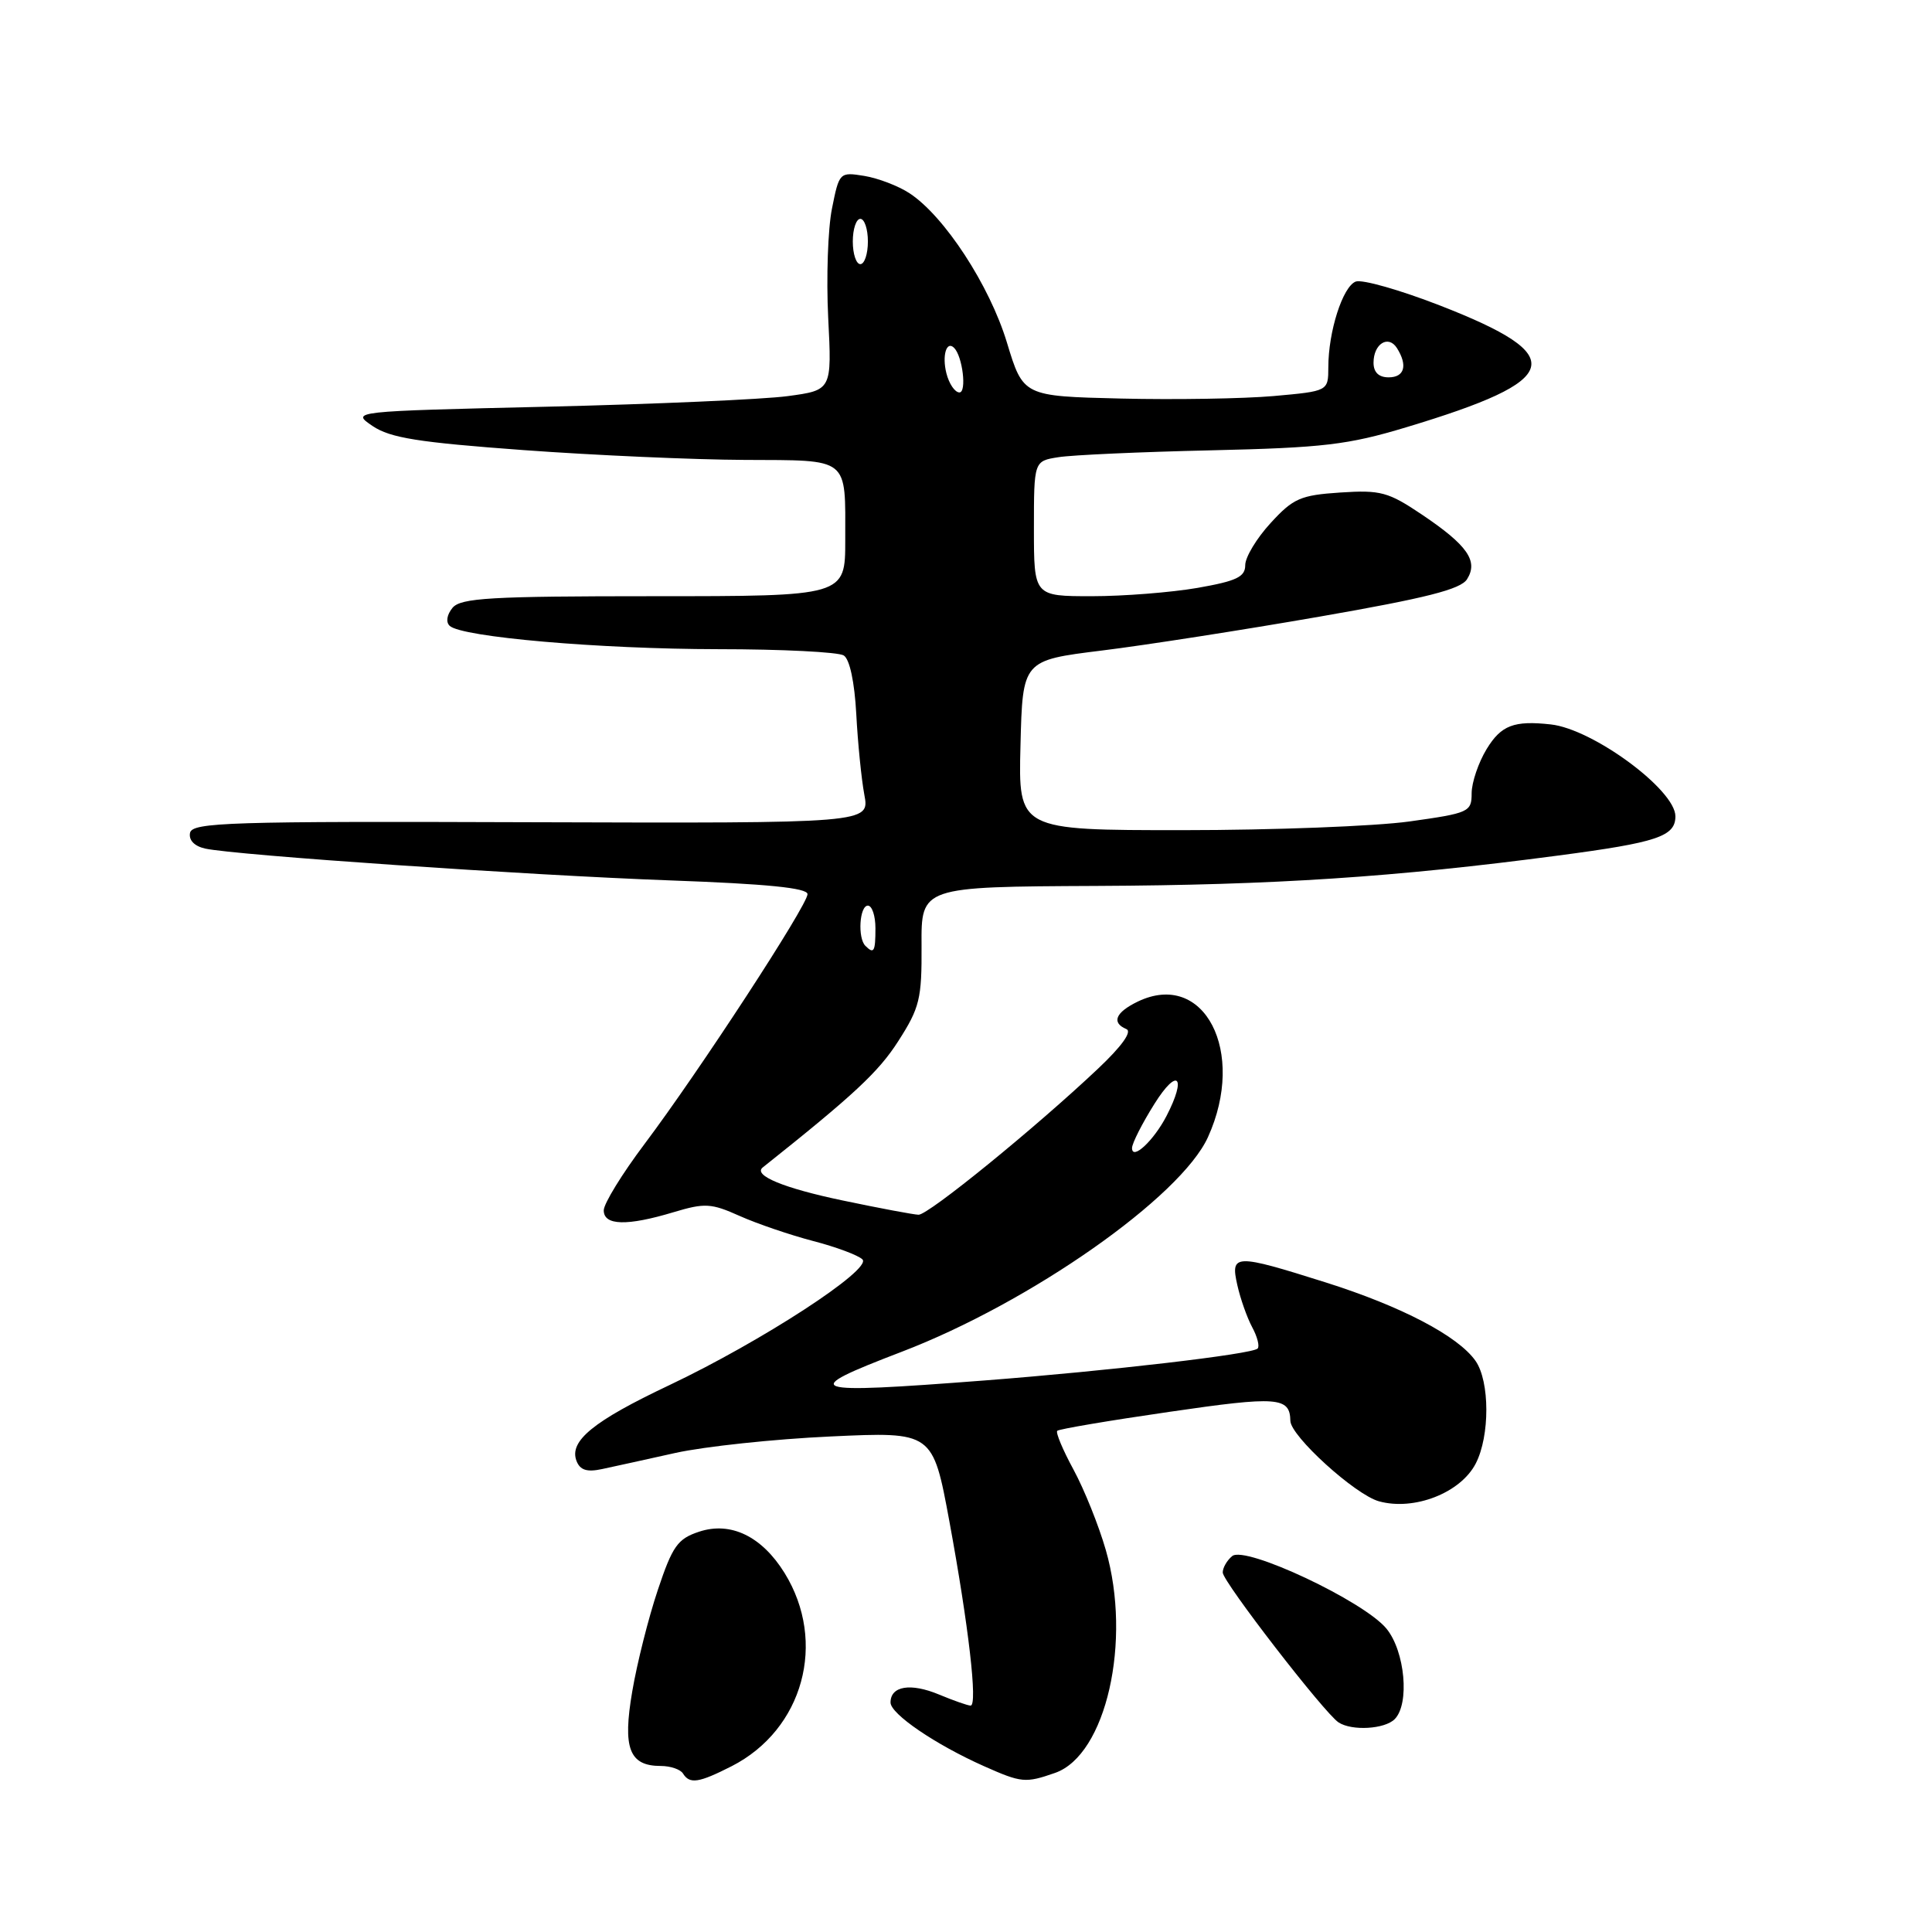 <?xml version="1.0" encoding="UTF-8" standalone="no"?>
<!DOCTYPE svg PUBLIC "-//W3C//DTD SVG 1.1//EN" "http://www.w3.org/Graphics/SVG/1.1/DTD/svg11.dtd" >
<svg xmlns="http://www.w3.org/2000/svg" xmlns:xlink="http://www.w3.org/1999/xlink" version="1.1" viewBox="0 0 256 256">
 <g >
 <path fill="currentColor"
d=" M 96.95 234.03 C 106.44 229.18 109.62 217.59 103.96 208.43 C 100.95 203.57 96.82 201.57 92.63 202.96 C 89.79 203.90 89.11 204.85 87.16 210.69 C 85.93 214.36 84.41 220.39 83.78 224.10 C 82.48 231.66 83.37 234.00 87.56 234.00 C 88.84 234.00 90.16 234.45 90.50 235.00 C 91.39 236.43 92.58 236.25 96.95 234.03 Z  M 139.80 234.92 C 146.56 232.56 150.00 217.44 146.52 205.37 C 145.59 202.14 143.67 197.36 142.25 194.74 C 140.83 192.13 139.86 189.81 140.09 189.59 C 140.31 189.36 146.99 188.23 154.93 187.08 C 169.31 184.98 170.92 185.10 170.98 188.27 C 171.02 190.30 179.57 198.06 182.72 198.93 C 187.38 200.22 193.53 197.82 195.54 193.93 C 197.43 190.28 197.41 183.04 195.52 180.33 C 193.21 177.03 185.70 173.10 175.67 169.93 C 163.60 166.12 163.02 166.14 163.95 170.27 C 164.35 172.07 165.24 174.59 165.92 175.86 C 166.61 177.13 166.93 178.41 166.64 178.69 C 165.90 179.44 146.99 181.64 130.44 182.92 C 106.61 184.75 105.64 184.42 119.50 179.11 C 136.53 172.59 156.45 158.62 160.06 150.68 C 165.20 139.36 159.55 128.48 150.75 132.72 C 147.80 134.15 147.24 135.51 149.25 136.36 C 150.04 136.68 148.65 138.63 145.50 141.60 C 137.17 149.47 123.00 161.00 121.71 160.96 C 121.05 160.94 116.52 160.09 111.66 159.07 C 103.86 157.44 99.74 155.74 101.07 154.69 C 113.15 145.08 116.41 142.04 119.01 137.98 C 121.87 133.53 122.15 132.36 122.11 125.29 C 122.06 117.50 122.06 117.50 145.28 117.39 C 168.83 117.28 184.81 116.23 206.50 113.36 C 219.61 111.63 222.00 110.83 222.00 108.16 C 222.00 104.66 211.07 96.60 205.49 95.99 C 200.61 95.45 198.91 96.10 196.99 99.25 C 195.90 101.04 195.01 103.67 195.00 105.10 C 195.00 107.59 194.67 107.74 186.75 108.85 C 182.21 109.48 168.70 110.00 156.72 110.00 C 134.93 110.00 134.93 110.00 135.22 98.75 C 135.50 87.50 135.50 87.50 146.00 86.20 C 151.78 85.49 164.78 83.46 174.89 81.70 C 188.96 79.25 193.55 78.09 194.39 76.75 C 195.91 74.34 194.45 72.25 188.42 68.19 C 183.96 65.19 182.95 64.91 177.61 65.26 C 172.32 65.61 171.36 66.03 168.36 69.31 C 166.51 71.32 165.00 73.83 165.00 74.88 C 165.00 76.45 163.85 76.99 158.67 77.90 C 155.19 78.50 148.89 79.00 144.67 79.00 C 137.00 79.00 137.00 79.00 137.00 70.05 C 137.00 61.09 137.00 61.09 140.25 60.58 C 142.04 60.29 151.15 59.88 160.50 59.67 C 175.32 59.33 178.63 58.94 186.32 56.62 C 207.16 50.35 208.04 47.20 190.83 40.49 C 185.51 38.42 180.48 36.99 179.64 37.31 C 177.92 37.97 176.01 43.93 176.01 48.66 C 176.00 51.83 176.00 51.83 168.75 52.48 C 164.76 52.83 155.67 52.98 148.54 52.81 C 135.58 52.50 135.58 52.50 133.42 45.38 C 131.12 37.80 125.13 28.63 120.52 25.61 C 119.05 24.64 116.35 23.61 114.53 23.31 C 111.25 22.78 111.20 22.83 110.24 27.64 C 109.70 30.31 109.48 36.82 109.74 42.10 C 110.23 51.70 110.23 51.70 104.36 52.49 C 101.14 52.92 86.80 53.55 72.50 53.89 C 46.50 54.50 46.50 54.50 49.37 56.45 C 51.71 58.03 55.44 58.62 69.37 59.64 C 78.79 60.33 91.96 60.91 98.64 60.94 C 112.70 61.01 112.00 60.45 112.00 71.58 C 112.00 79.00 112.00 79.00 86.62 79.00 C 64.97 79.00 61.06 79.23 59.96 80.54 C 59.21 81.46 59.05 82.43 59.59 82.93 C 61.19 84.42 79.37 86.00 95.17 86.02 C 103.60 86.02 111.08 86.40 111.80 86.85 C 112.59 87.35 113.23 90.37 113.46 94.60 C 113.66 98.41 114.14 103.23 114.53 105.31 C 115.24 109.09 115.24 109.09 70.37 108.95 C 30.38 108.81 25.47 108.97 25.18 110.36 C 24.99 111.33 25.76 112.12 27.18 112.44 C 31.19 113.32 69.90 115.97 88.84 116.66 C 101.61 117.12 107.00 117.66 107.00 118.48 C 107.00 119.95 92.58 142.05 85.40 151.59 C 82.43 155.54 80.00 159.49 80.00 160.38 C 80.00 162.40 83.09 162.48 89.26 160.62 C 93.39 159.38 94.24 159.43 98.01 161.12 C 100.31 162.15 104.69 163.64 107.74 164.44 C 110.79 165.23 113.73 166.33 114.28 166.88 C 115.59 168.19 100.94 177.73 88.67 183.55 C 78.61 188.31 75.38 190.95 76.39 193.58 C 76.86 194.80 77.77 195.09 79.77 194.66 C 81.27 194.34 85.65 193.38 89.50 192.52 C 93.35 191.67 102.60 190.68 110.05 190.34 C 123.60 189.71 123.60 189.71 125.80 201.60 C 128.35 215.44 129.57 226.00 128.61 226.00 C 128.24 226.00 126.36 225.34 124.44 224.54 C 120.66 222.96 118.00 223.40 118.00 225.59 C 118.00 227.11 123.96 231.17 130.39 234.03 C 135.36 236.24 135.87 236.29 139.80 234.92 Z  M 184.80 227.80 C 186.81 225.79 186.18 218.81 183.71 215.80 C 180.72 212.16 164.99 204.76 163.27 206.19 C 162.57 206.77 162.01 207.75 162.02 208.37 C 162.03 209.59 175.51 227.03 177.37 228.23 C 179.13 229.38 183.47 229.13 184.80 227.80 Z  M 150.00 152.12 C 150.00 151.50 151.34 148.86 152.98 146.25 C 156.05 141.36 157.28 142.63 154.57 147.87 C 152.87 151.15 150.00 153.82 150.00 152.12 Z  M 114.67 125.33 C 113.62 124.29 113.89 120.00 115.00 120.00 C 115.55 120.00 116.00 121.35 116.00 123.00 C 116.00 126.11 115.80 126.46 114.67 125.33 Z  M 125.40 49.45 C 124.81 47.11 125.42 45.09 126.42 46.09 C 127.55 47.21 128.12 52.00 127.13 52.00 C 126.53 52.00 125.75 50.85 125.40 49.45 Z  M 182.00 48.06 C 182.00 45.56 183.96 44.33 185.10 46.12 C 186.55 48.42 186.11 50.00 184.00 50.00 C 182.69 50.00 182.00 49.33 182.00 48.06 Z  M 113.00 32.00 C 113.00 30.35 113.45 29.00 114.00 29.00 C 114.55 29.00 115.00 30.35 115.00 32.00 C 115.00 33.65 114.55 35.00 114.00 35.00 C 113.45 35.00 113.00 33.65 113.00 32.00 Z "/>
</g>
</svg>